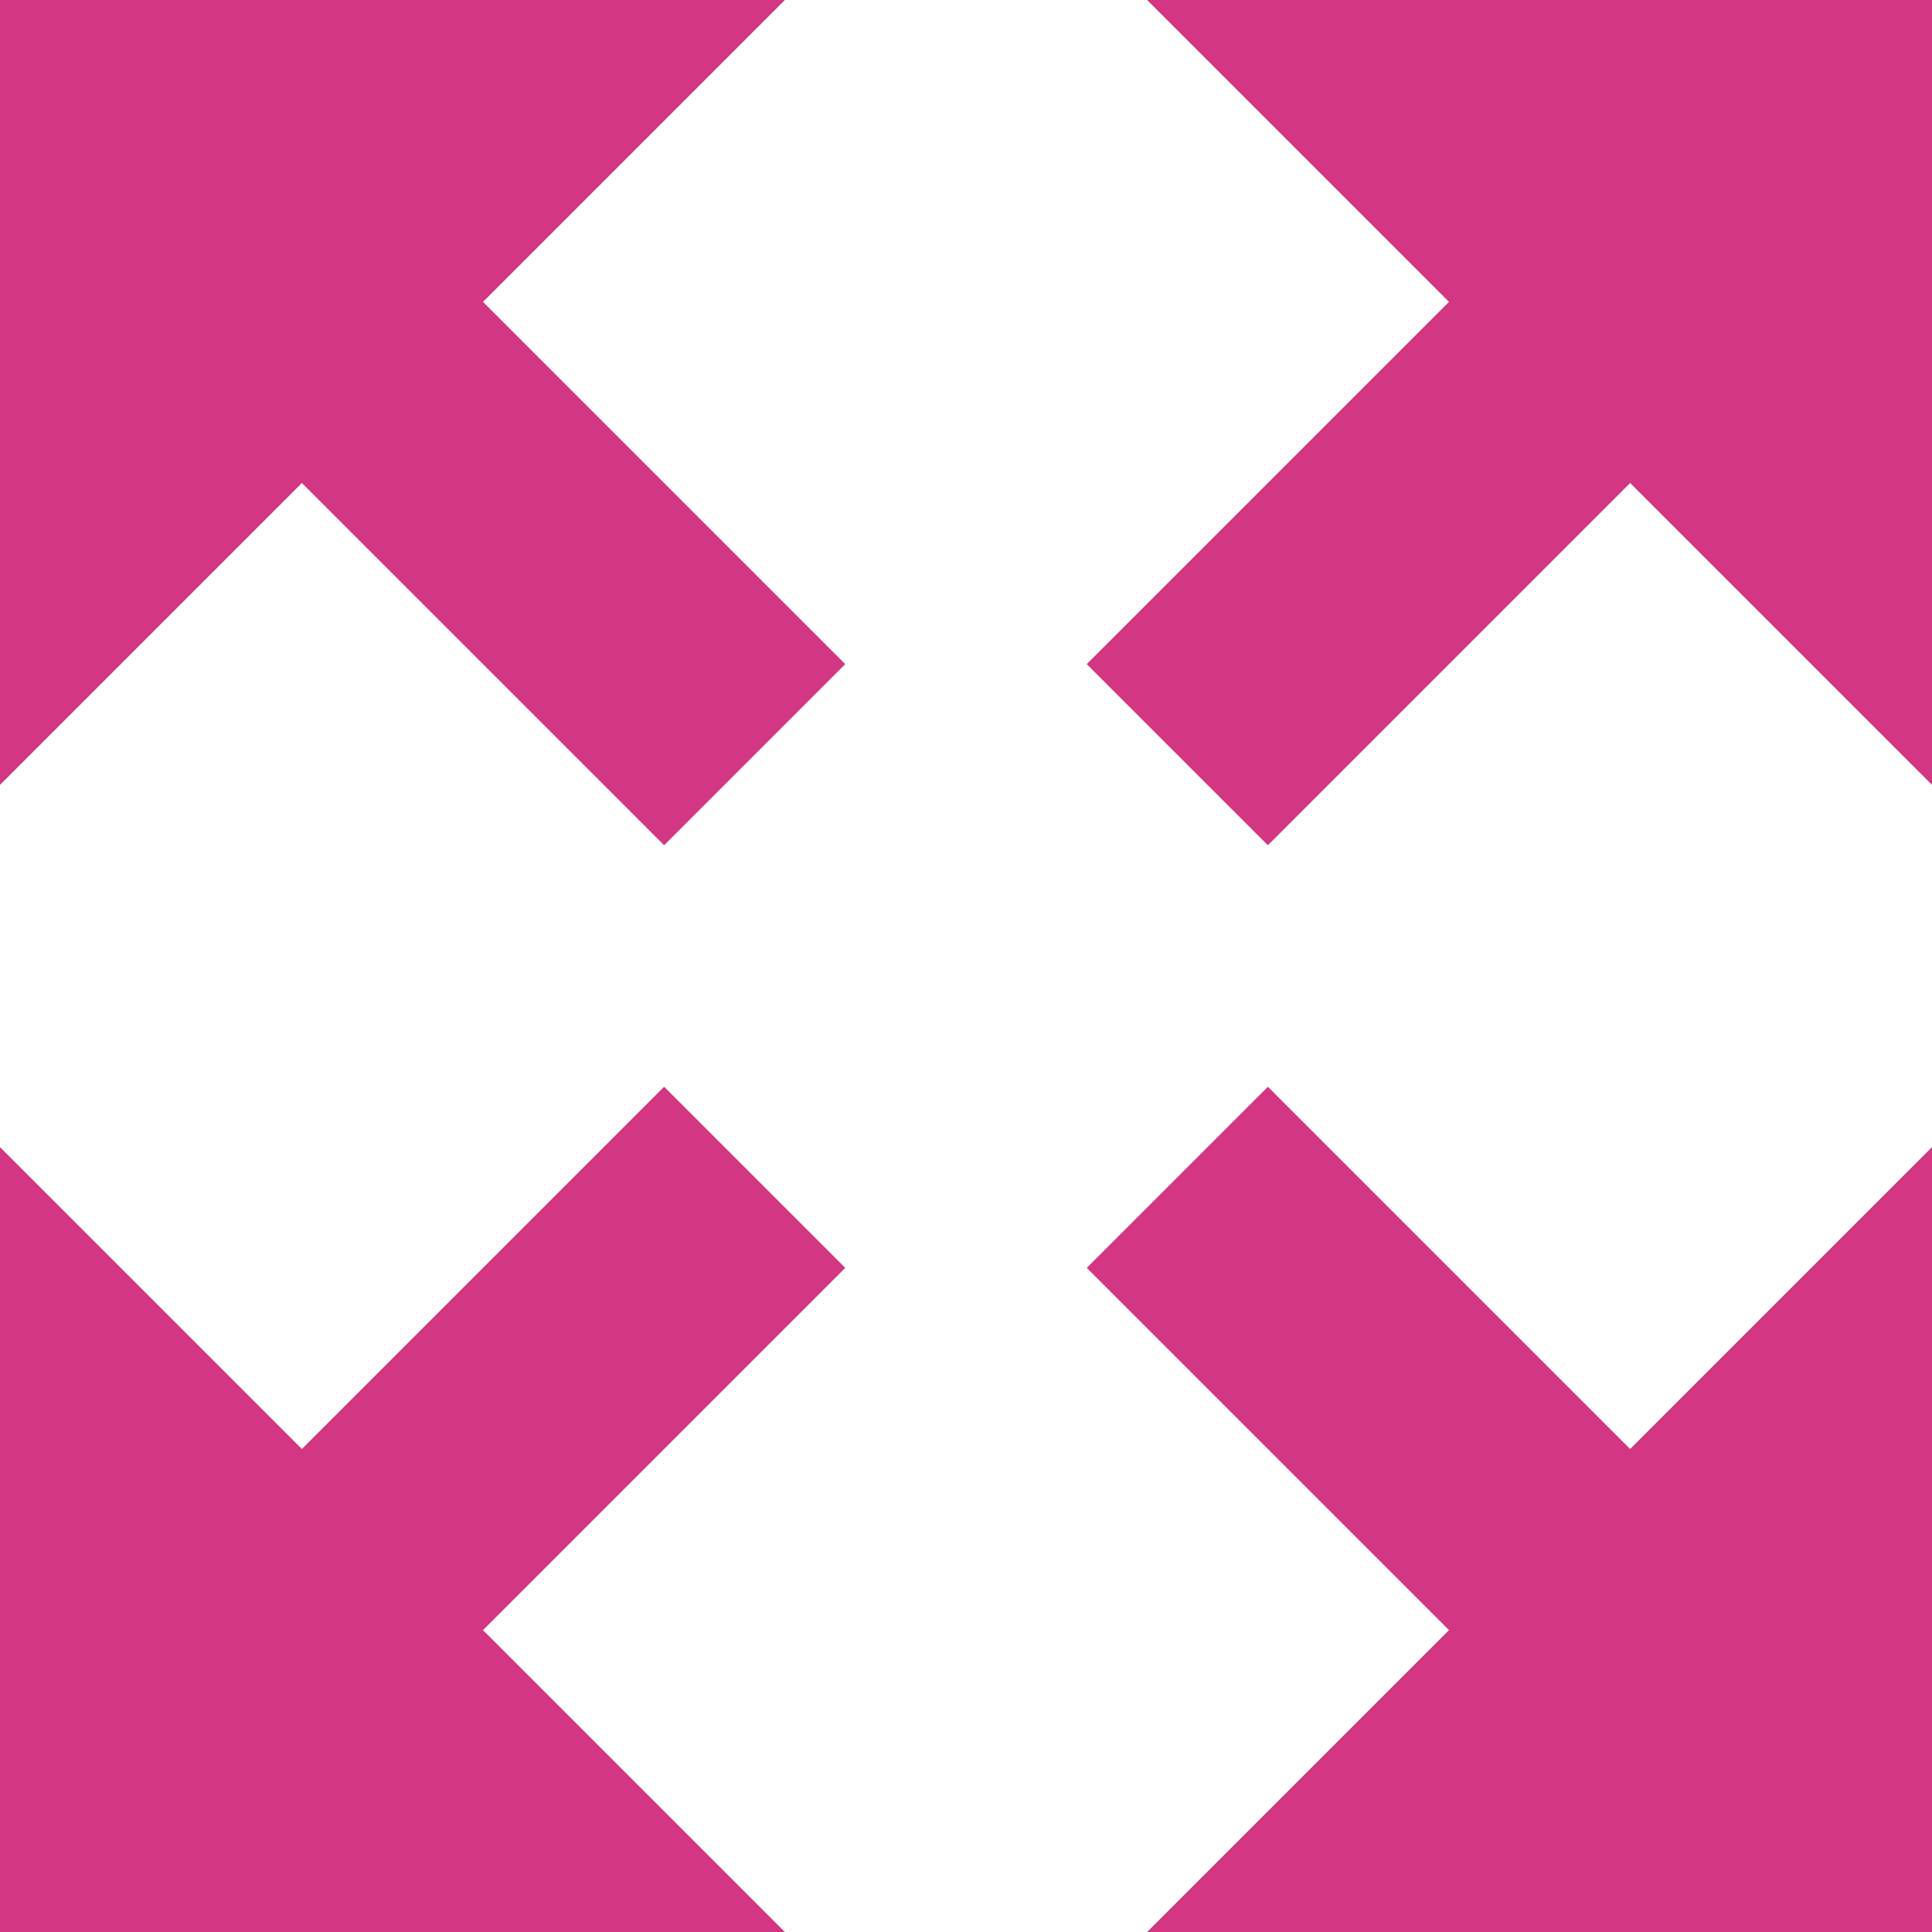 <!DOCTYPE svg PUBLIC "-//W3C//DTD SVG 1.1//EN" "http://www.w3.org/Graphics/SVG/1.1/DTD/svg11.dtd">
<svg xmlns="http://www.w3.org/2000/svg" xmlns:xlink="http://www.w3.org/1999/xlink" version="1.1" width="64px" height="64px" viewBox="0 0 64 64">
<path d="M64 0h-26l10 10-12 12 6 6 12-12 10 10z" fill="#d33682"/>
<path d="M64 64v-26l-10 10-12-12-6 6 12 12-10 10z" fill="#d33682"/>
<path d="M0 64h26l-10-10 12-12-6-6-12 12-10-10z" fill="#d33682"/>
<path d="M0 0v26l10-10 12 12 6-6-12-12 10-10z" fill="#d33682"/>
</svg>